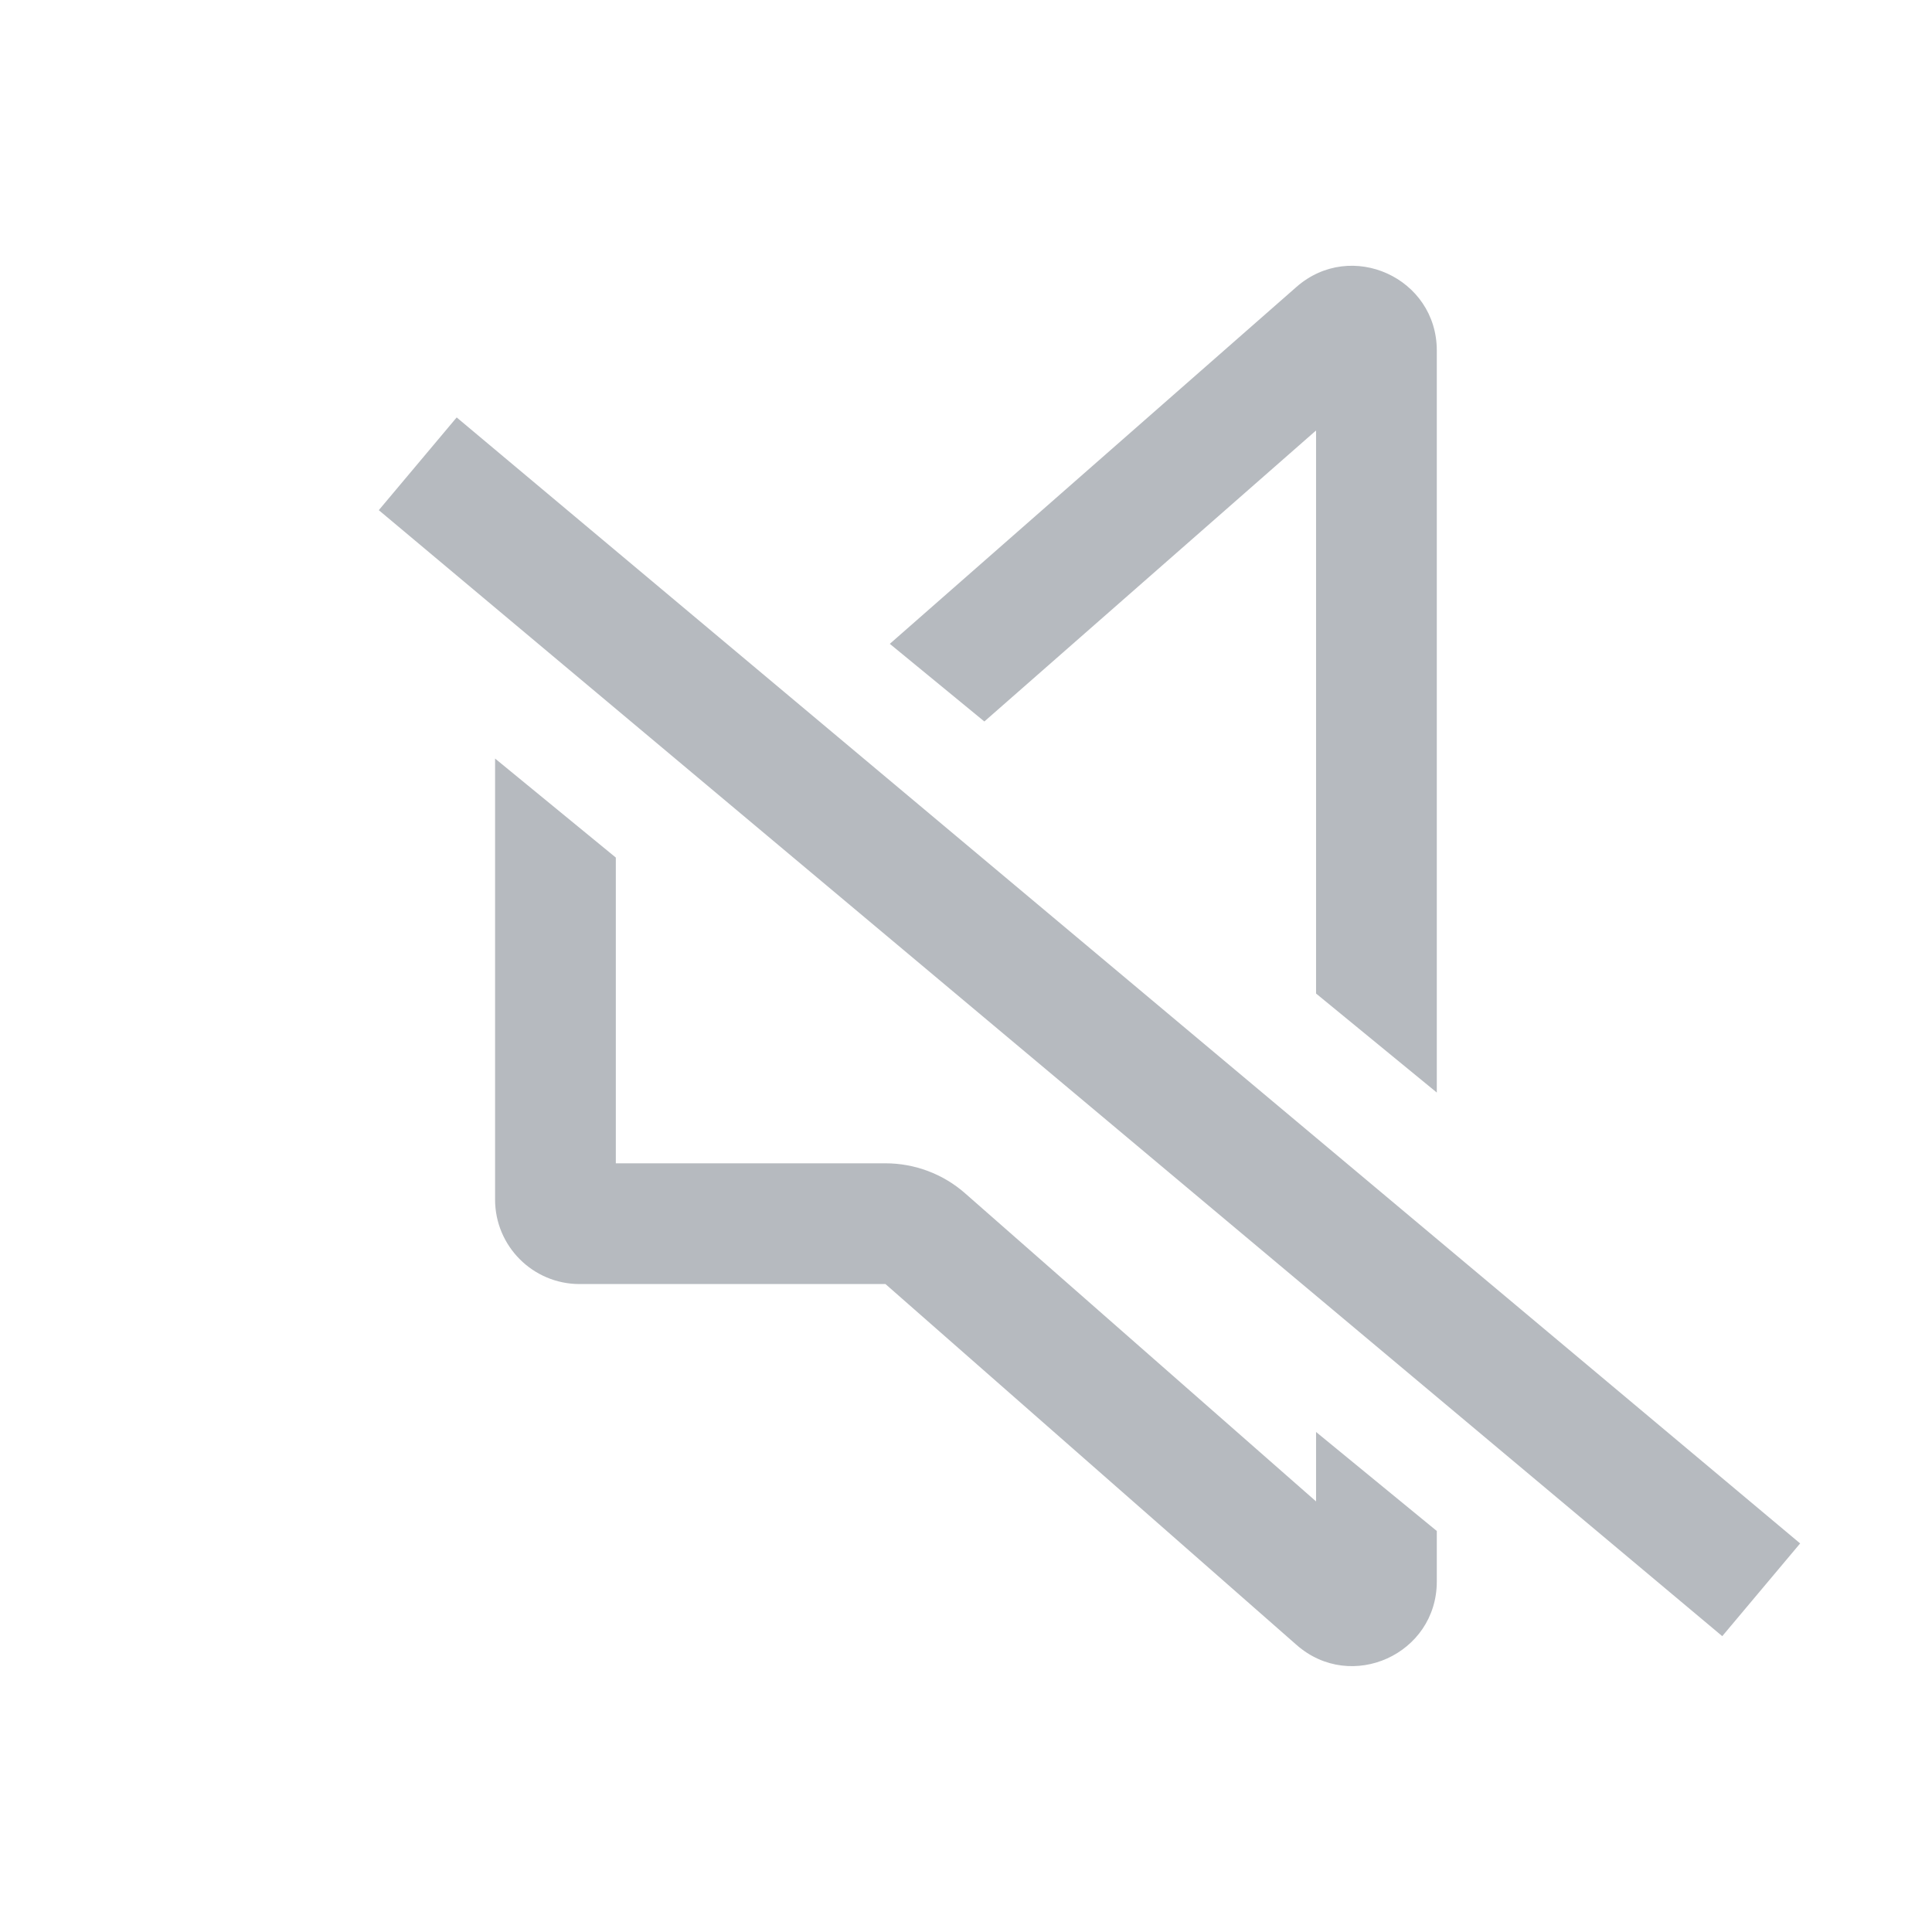 <svg width="16" height="16" viewBox="0 0 16 16" fill="none" xmlns="http://www.w3.org/2000/svg">
<path d="M7.333 9.634C7.575 9.634 7.81 9.722 7.992 9.882L10.899 12.434L10.899 11.859L11.899 12.679L11.899 13.097C11.899 13.699 11.19 14.02 10.738 13.623L7.333 10.634H4.8C4.413 10.634 4.1 10.32 4.1 9.934V6.282L5.1 7.102V9.634H7.333ZM11.899 9.048L10.899 8.228L10.899 3.565L8.152 5.975L7.369 5.332L10.737 2.376C11.19 1.979 11.899 2.301 11.899 2.903L11.899 9.048ZM3.137 4.225L14.263 13.55L14.908 12.782L3.782 3.457L3.137 4.225Z" fill="#B6BABF"/>
</svg>
